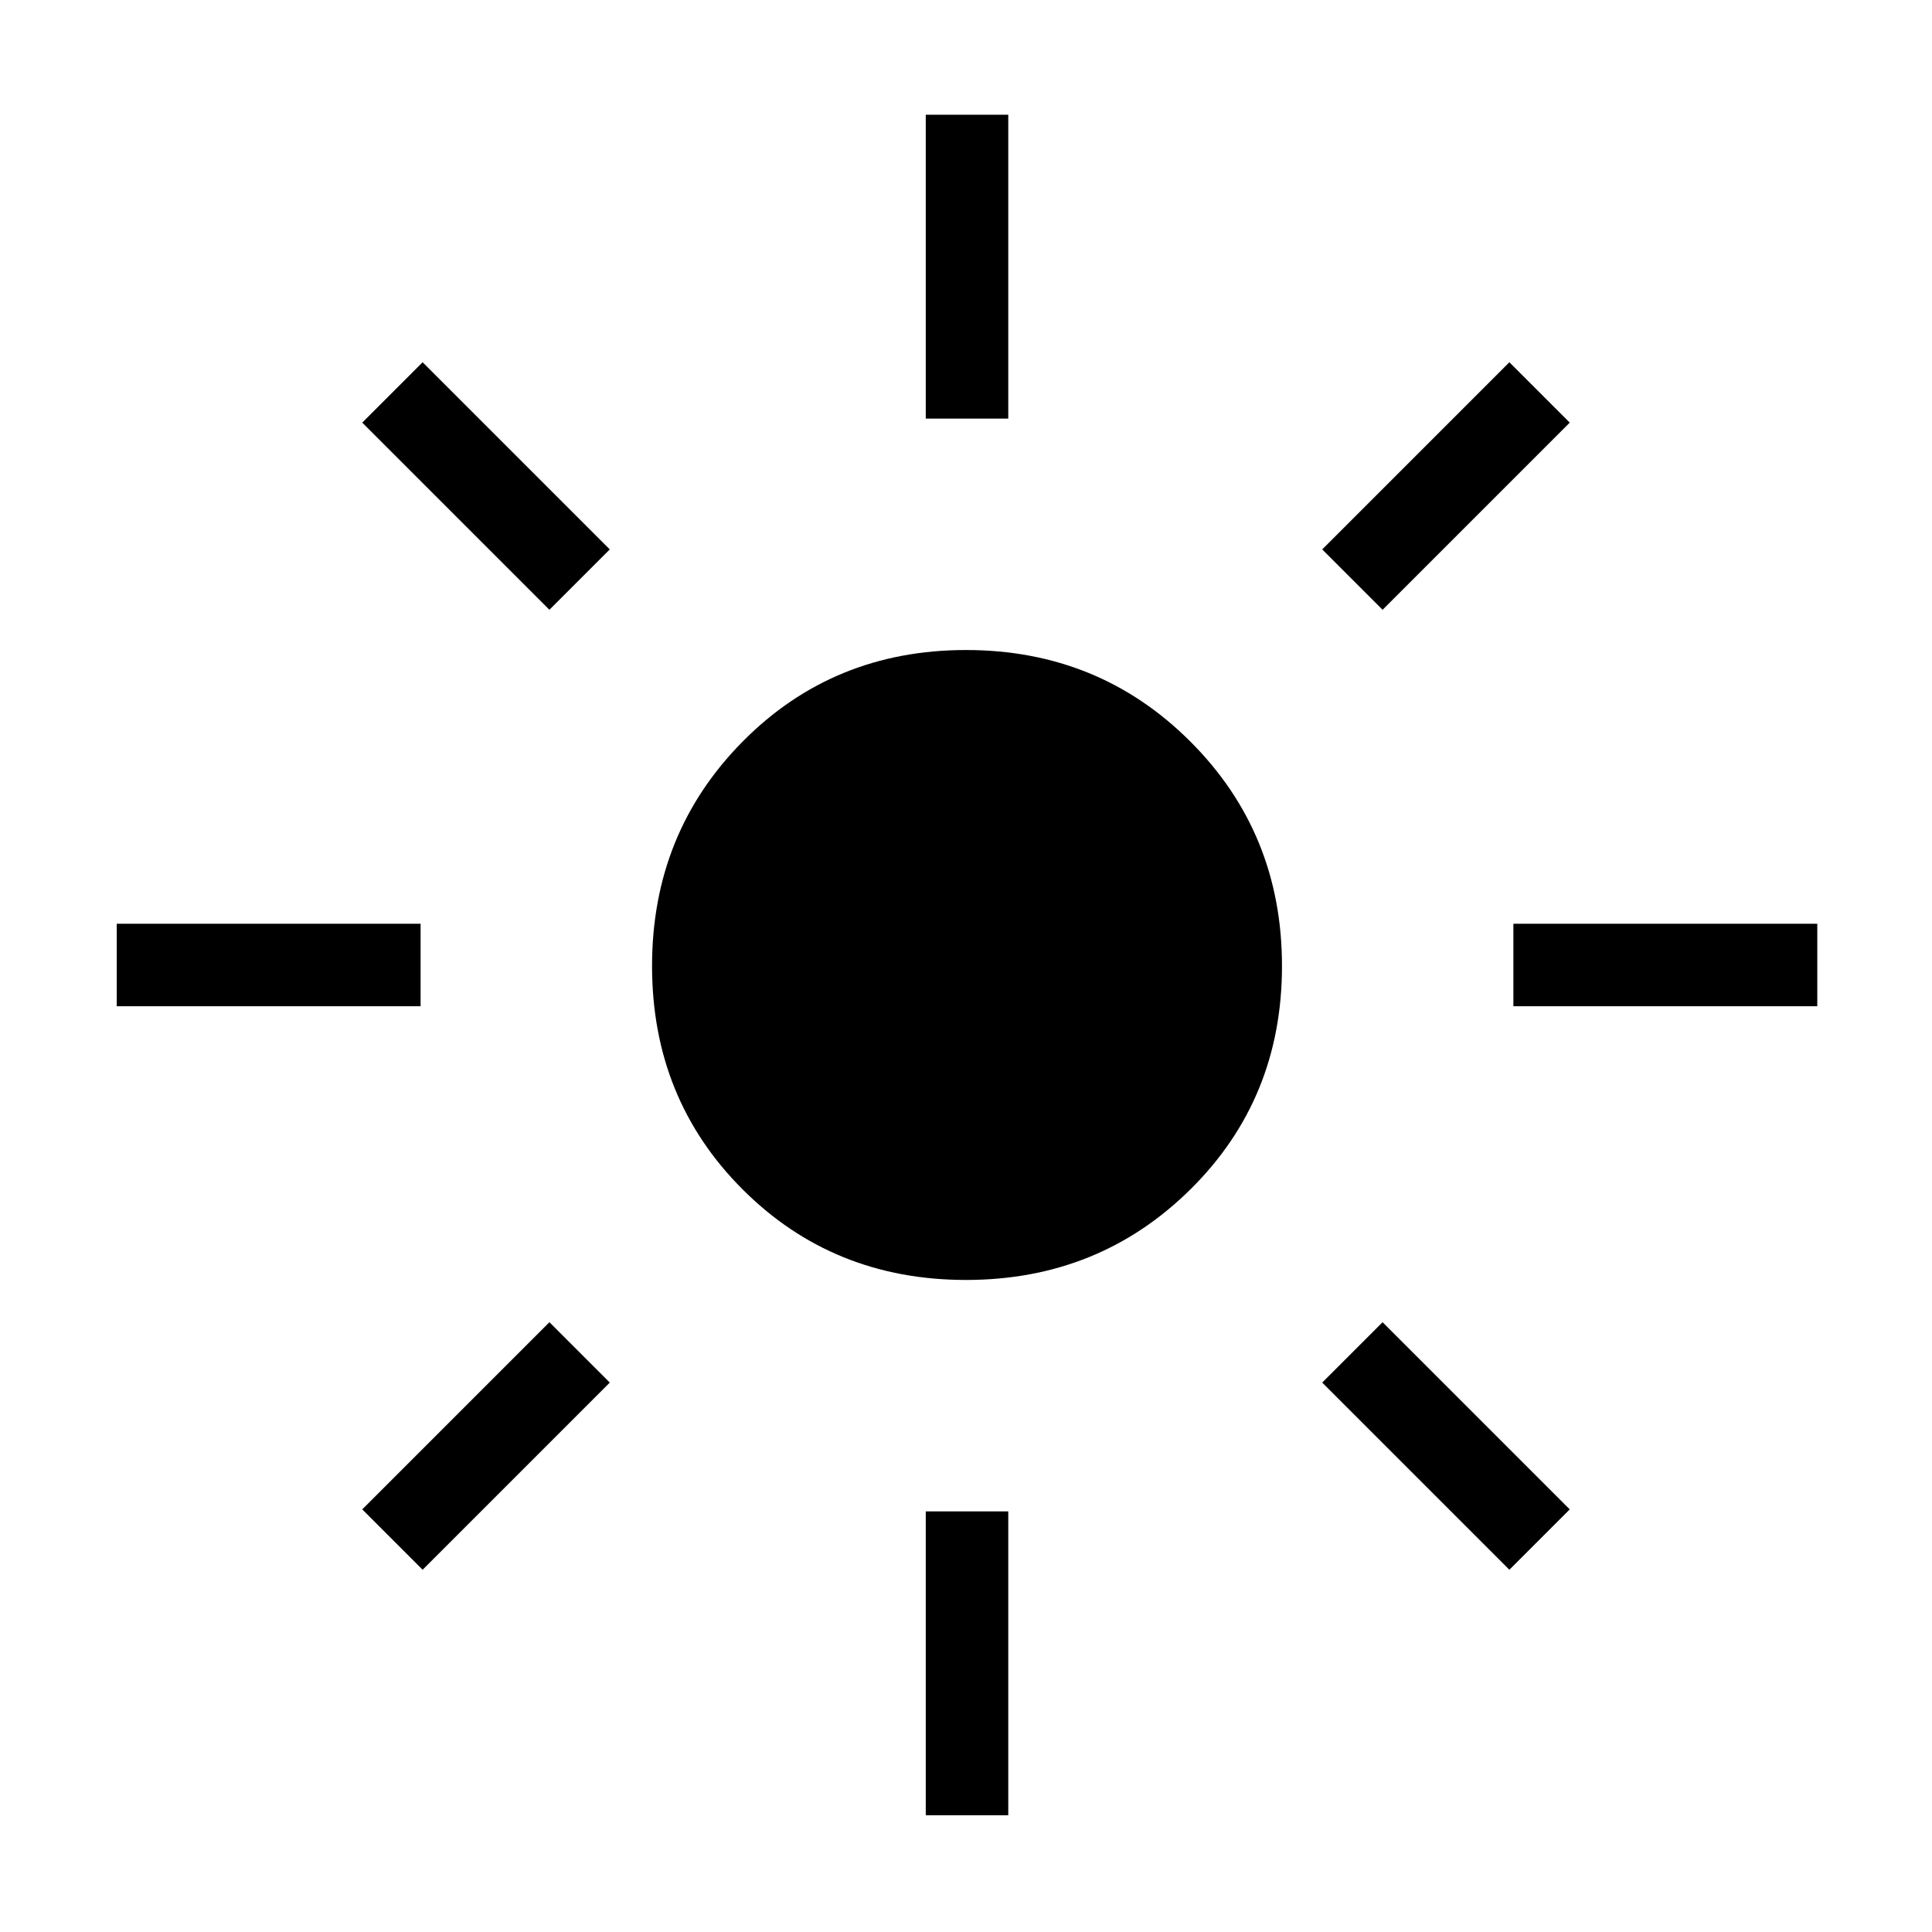 <svg xmlns="http://www.w3.org/2000/svg" height="40" width="40"><path d="M20 26.5Q17.25 26.5 15.375 24.625Q13.5 22.75 13.5 20Q13.5 17.25 15.375 15.354Q17.25 13.458 20 13.458Q22.75 13.458 24.646 15.354Q26.542 17.25 26.542 20Q26.542 22.75 24.646 24.625Q22.75 26.5 20 26.5ZM2.417 20.833V19.125H8.708V20.833ZM31.333 20.833V19.125H37.625V20.833ZM19.167 8.667V2.375H20.875V8.667ZM19.167 37.583V31.292H20.875V37.583ZM11.375 12.625 7.5 8.75 8.75 7.5 12.625 11.375ZM31.25 32.5 27.375 28.625 28.625 27.375 32.5 31.25ZM28.625 12.625 27.375 11.375 31.25 7.5 32.5 8.75ZM8.75 32.5 7.5 31.25 11.375 27.375 12.625 28.625Z"/></svg>